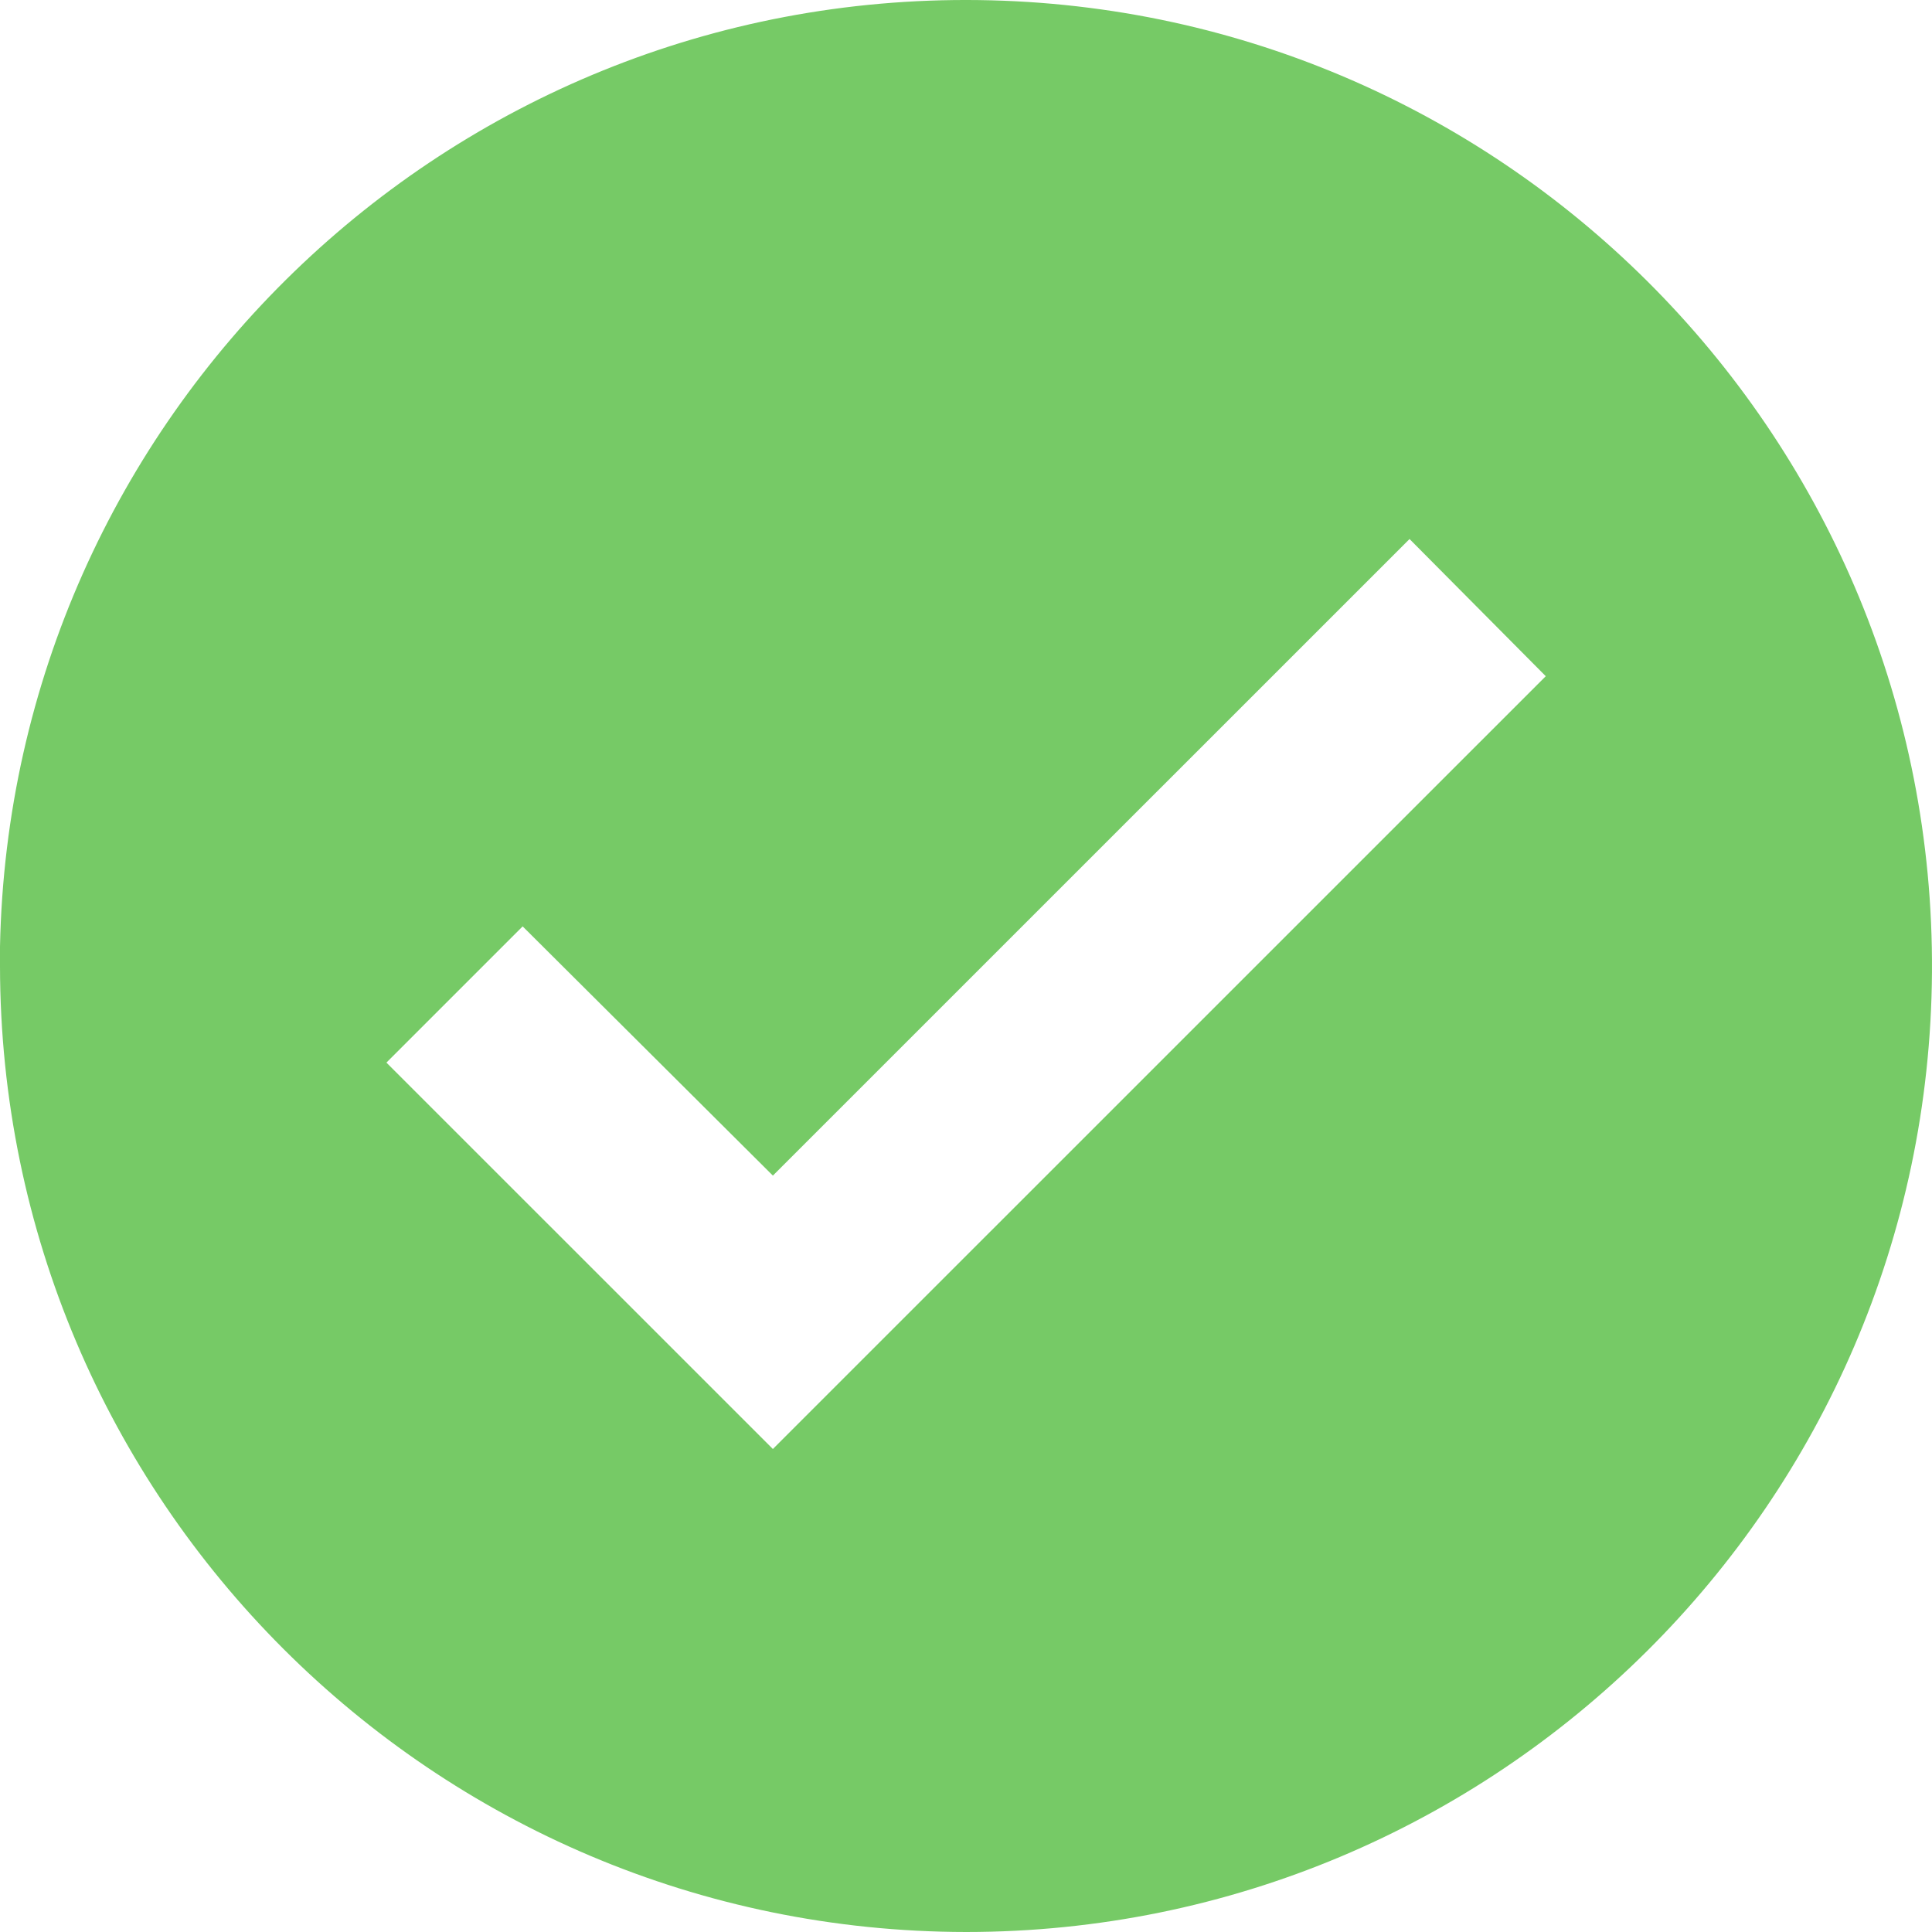 <svg width="71" height="71" viewBox="0 0 71 71" fill="none" xmlns="http://www.w3.org/2000/svg">
<path d="M35.504 71C15.904 70.978 0.022 55.097 0 35.5V34.79C0.39 15.281 16.454 -0.256 35.968 0.003C55.48 0.262 71.127 16.22 70.999 35.732C70.872 55.244 55.018 70.996 35.504 71ZM19.207 34.044L14.201 39.05L28.403 53.25L56.806 24.85L51.8 19.809L28.403 43.203L19.207 34.044Z" fill="#76CA66"/>
</svg>
